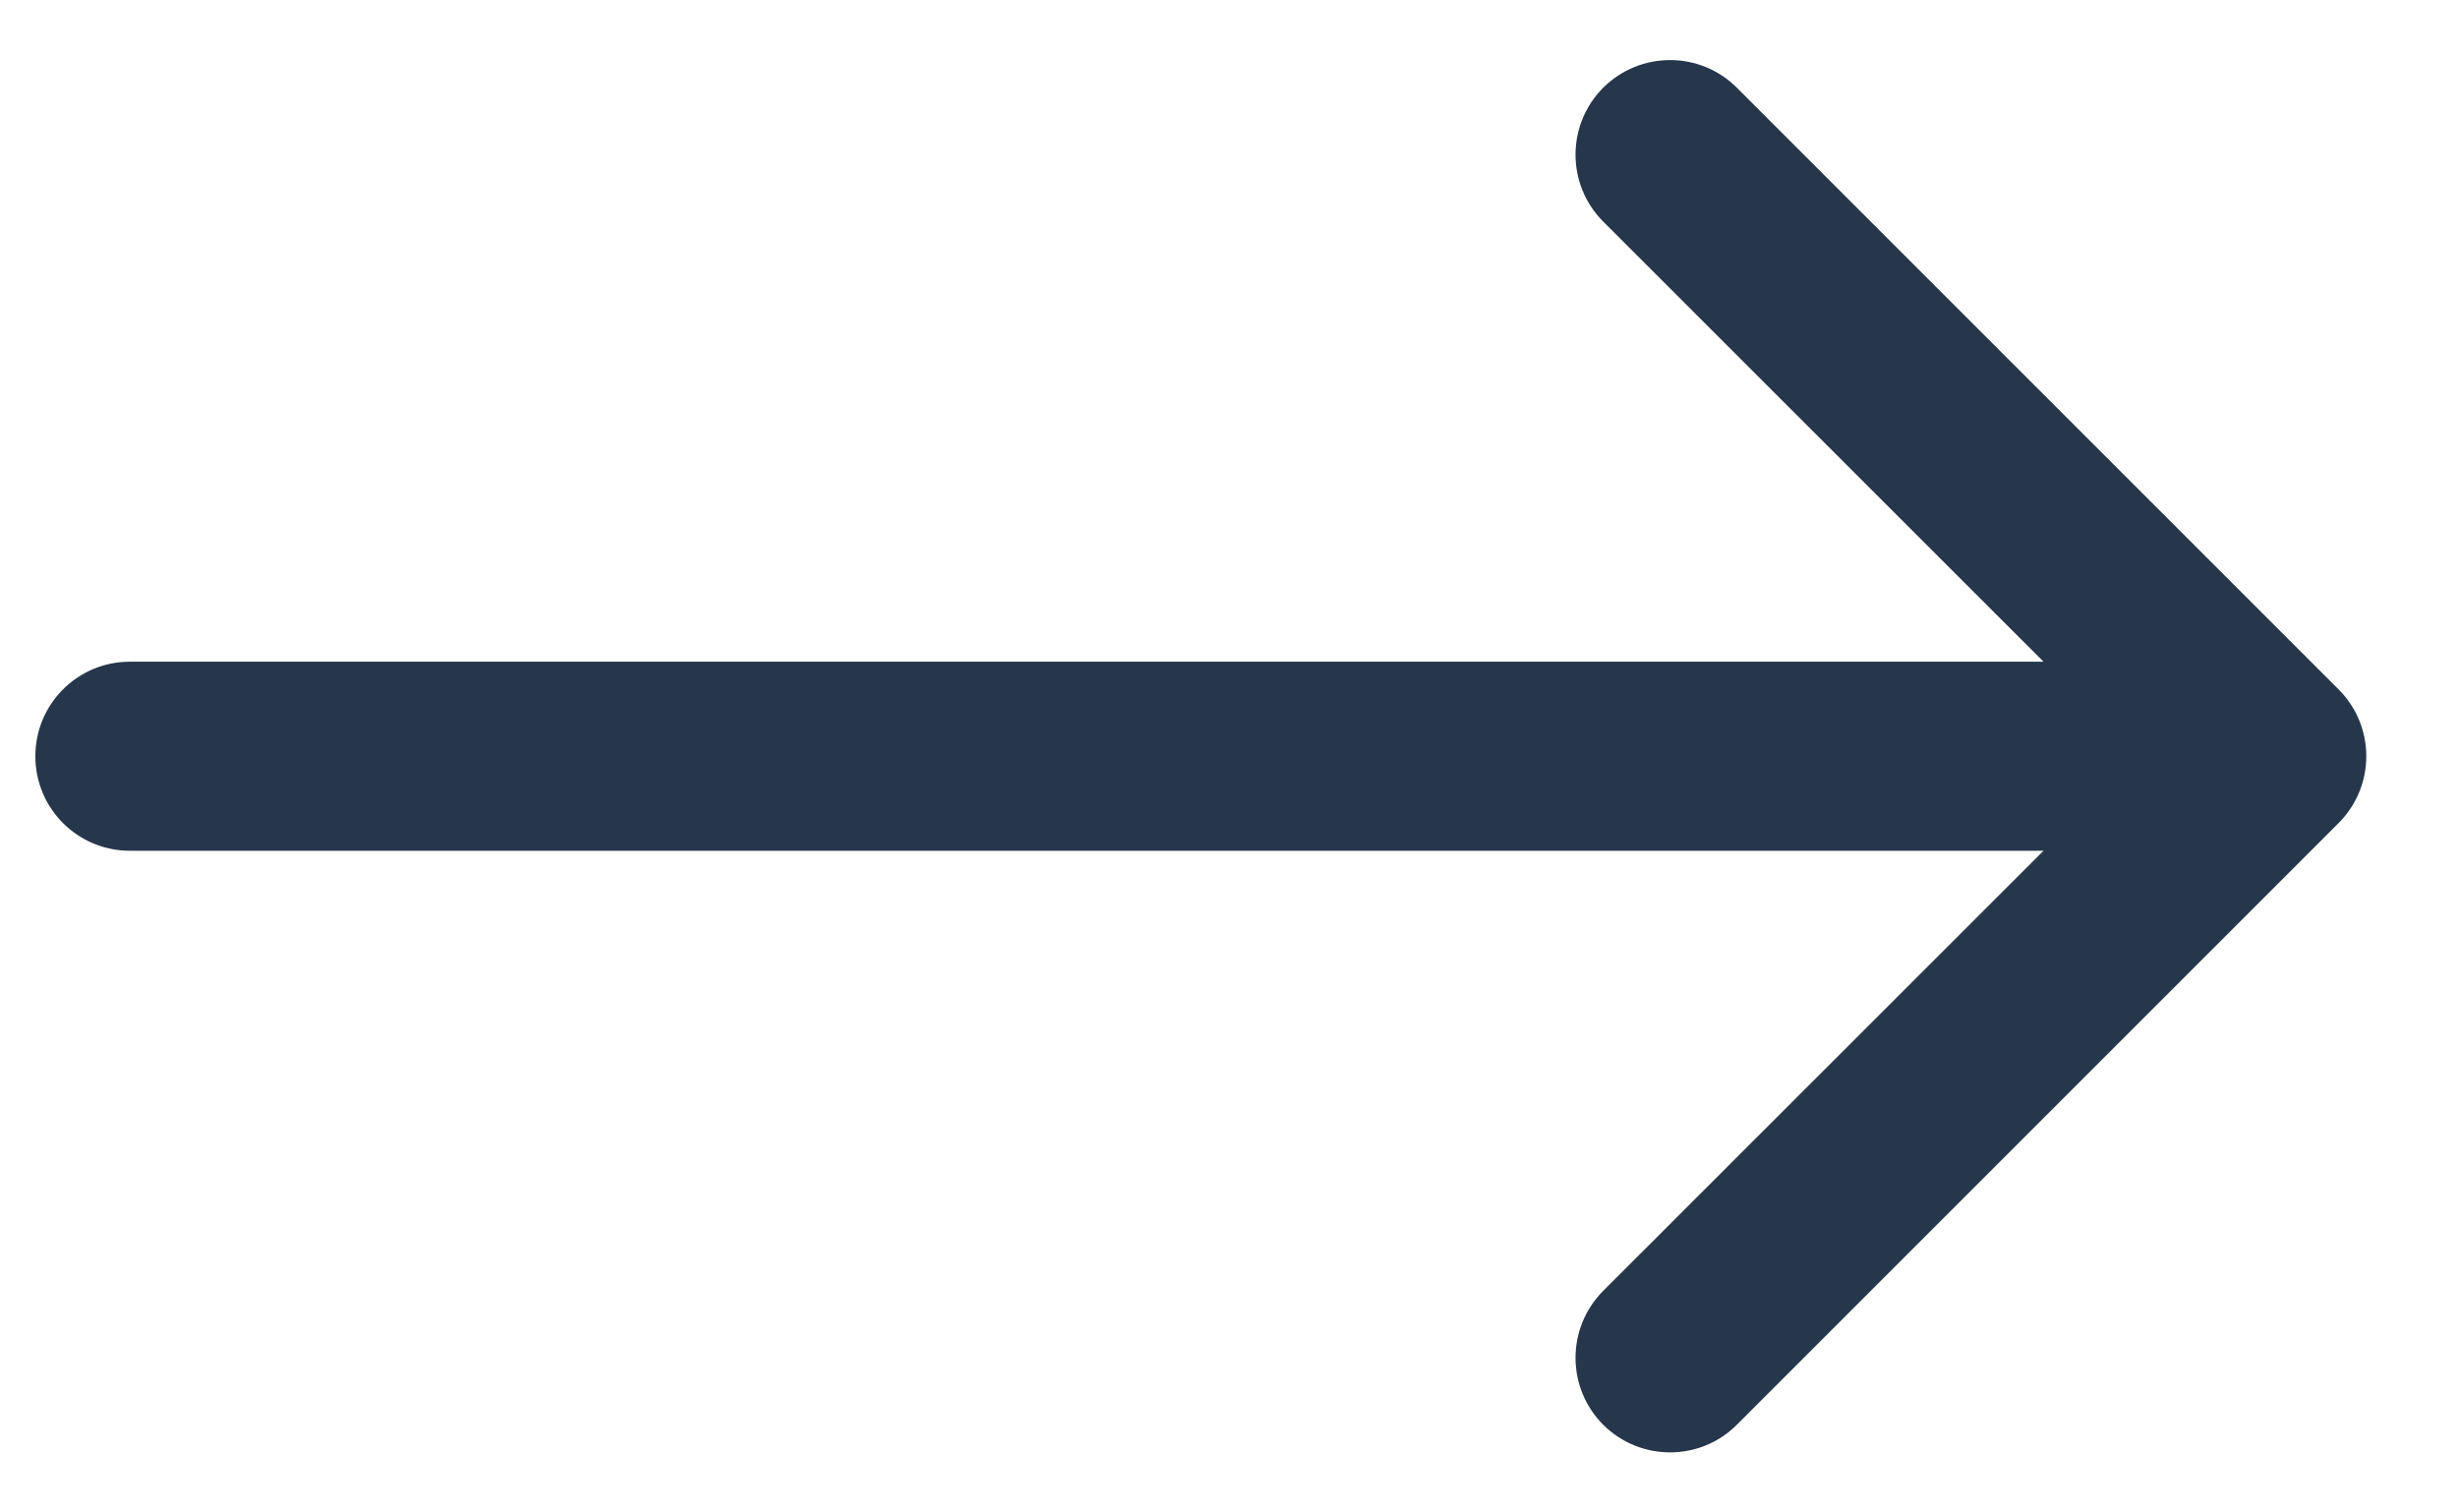 <svg width="13" height="8" viewBox="0 0 13 8" fill="none" xmlns="http://www.w3.org/2000/svg">
<path d="M0.687 3.5C0.41 3.5 0.187 3.724 0.187 4C0.187 4.276 0.41 4.5 0.687 4.5V3.5ZM12.368 4.354C12.564 4.158 12.564 3.842 12.368 3.646L9.186 0.464C8.991 0.269 8.675 0.269 8.479 0.464C8.284 0.66 8.284 0.976 8.479 1.172L11.308 4L8.479 6.828C8.284 7.024 8.284 7.34 8.479 7.536C8.675 7.731 8.991 7.731 9.186 7.536L12.368 4.354ZM0.687 4.5H12.015V3.5H0.687V4.5Z" fill="#26364B"/>
</svg>
